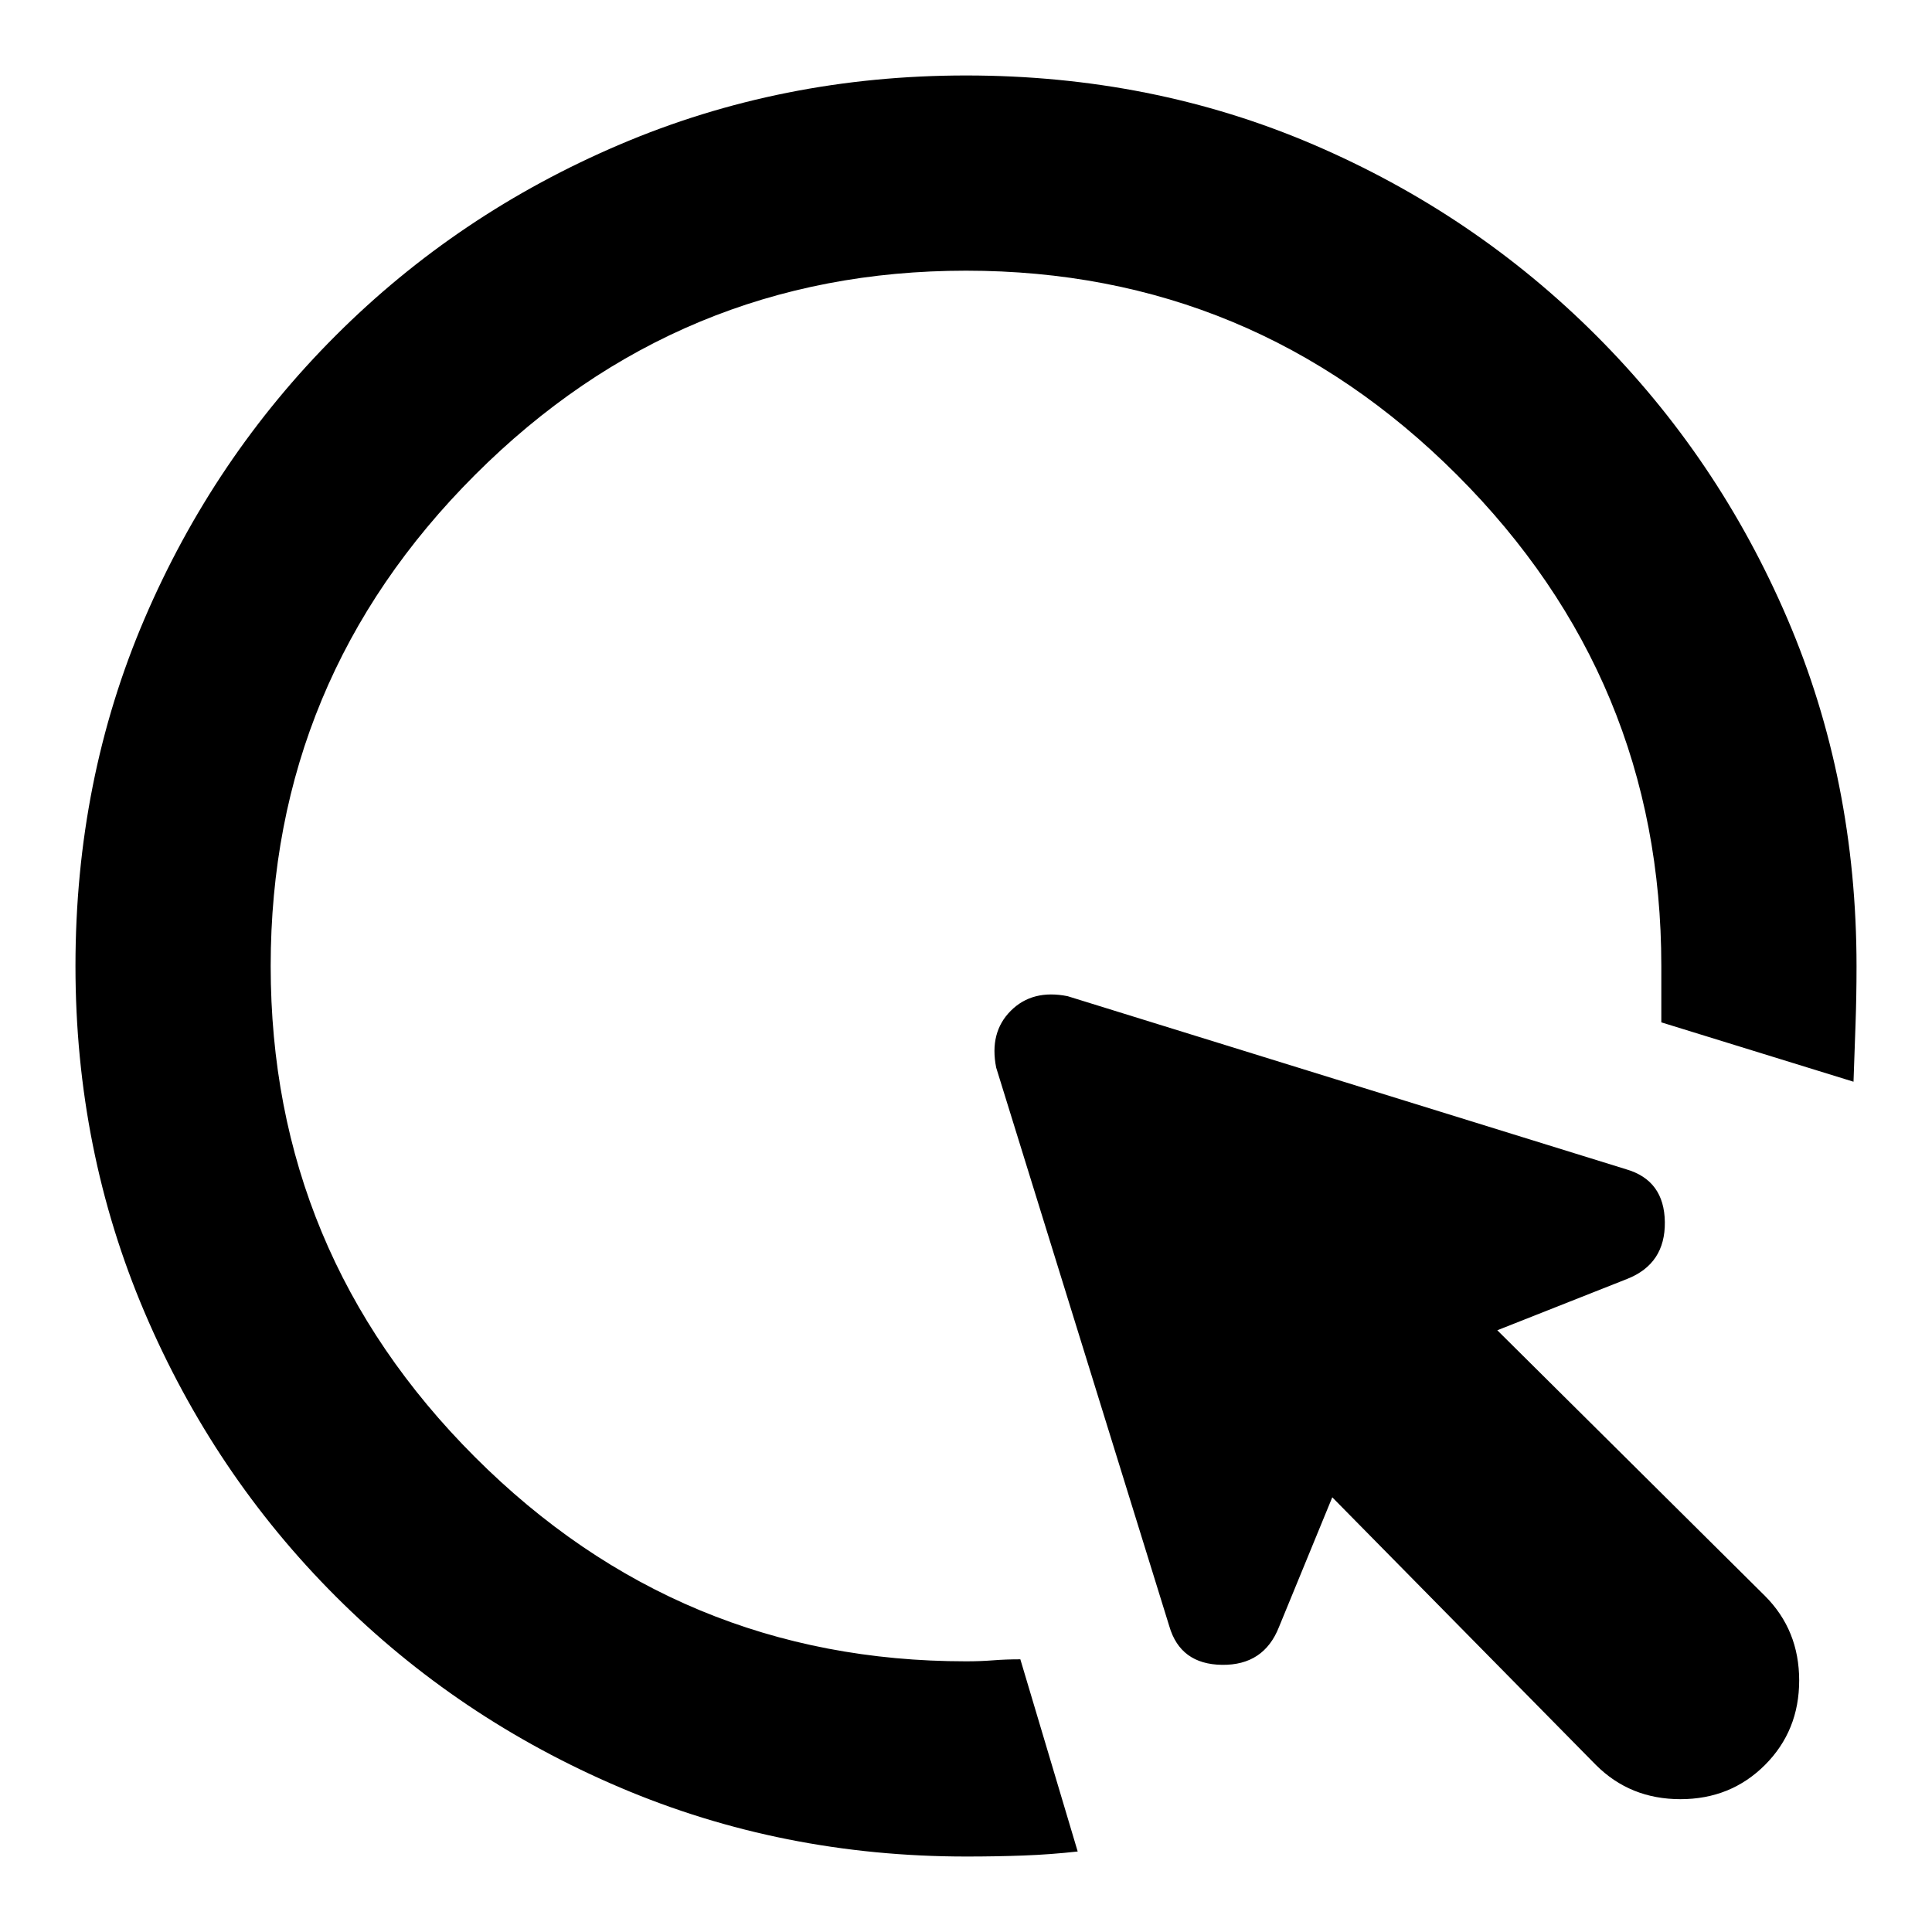 <svg xmlns="http://www.w3.org/2000/svg" height="20" viewBox="0 -960 960 960" width="20"><path d="M535.5-40q-13.5 1.5-26.947 2-13.448.5-28.395.5-91.514 0-172.087-34.303-80.572-34.303-141.256-94.966-60.684-60.662-95-141.206Q37.5-388.519 37.5-480q0-92.481 34.304-172.525 34.305-80.044 94.969-140.706 60.665-60.663 141.211-94.966Q388.531-922.5 480.016-922.5q92.484 0 172.523 34.316 80.04 34.315 140.699 94.999 60.659 60.684 94.961 140.756Q922.5-572.356 922.5-479.842q0 14.947-.5 28.895-.5 13.947-1 28.447L825.5-452v-28q0-142.5-101.5-244T480-825.5q-142.5 0-244 101.5T134.5-480q0 142.5 101.5 244t244 101.5q7.25 0 13.5-.5t13.5-.5L535.5-40ZM793-83 662-216l-26.5 64.5q-7.5 19-28.25 18.75T581-152l-86-277.5q-3.5-17.5 7.25-28.25T530.5-465L808-379q19 5.5 19.25 26.25T808.5-324.5L744-299l133 132q17 17 17 42t-17 42q-17 17-42 17t-42-17Z"/></svg>